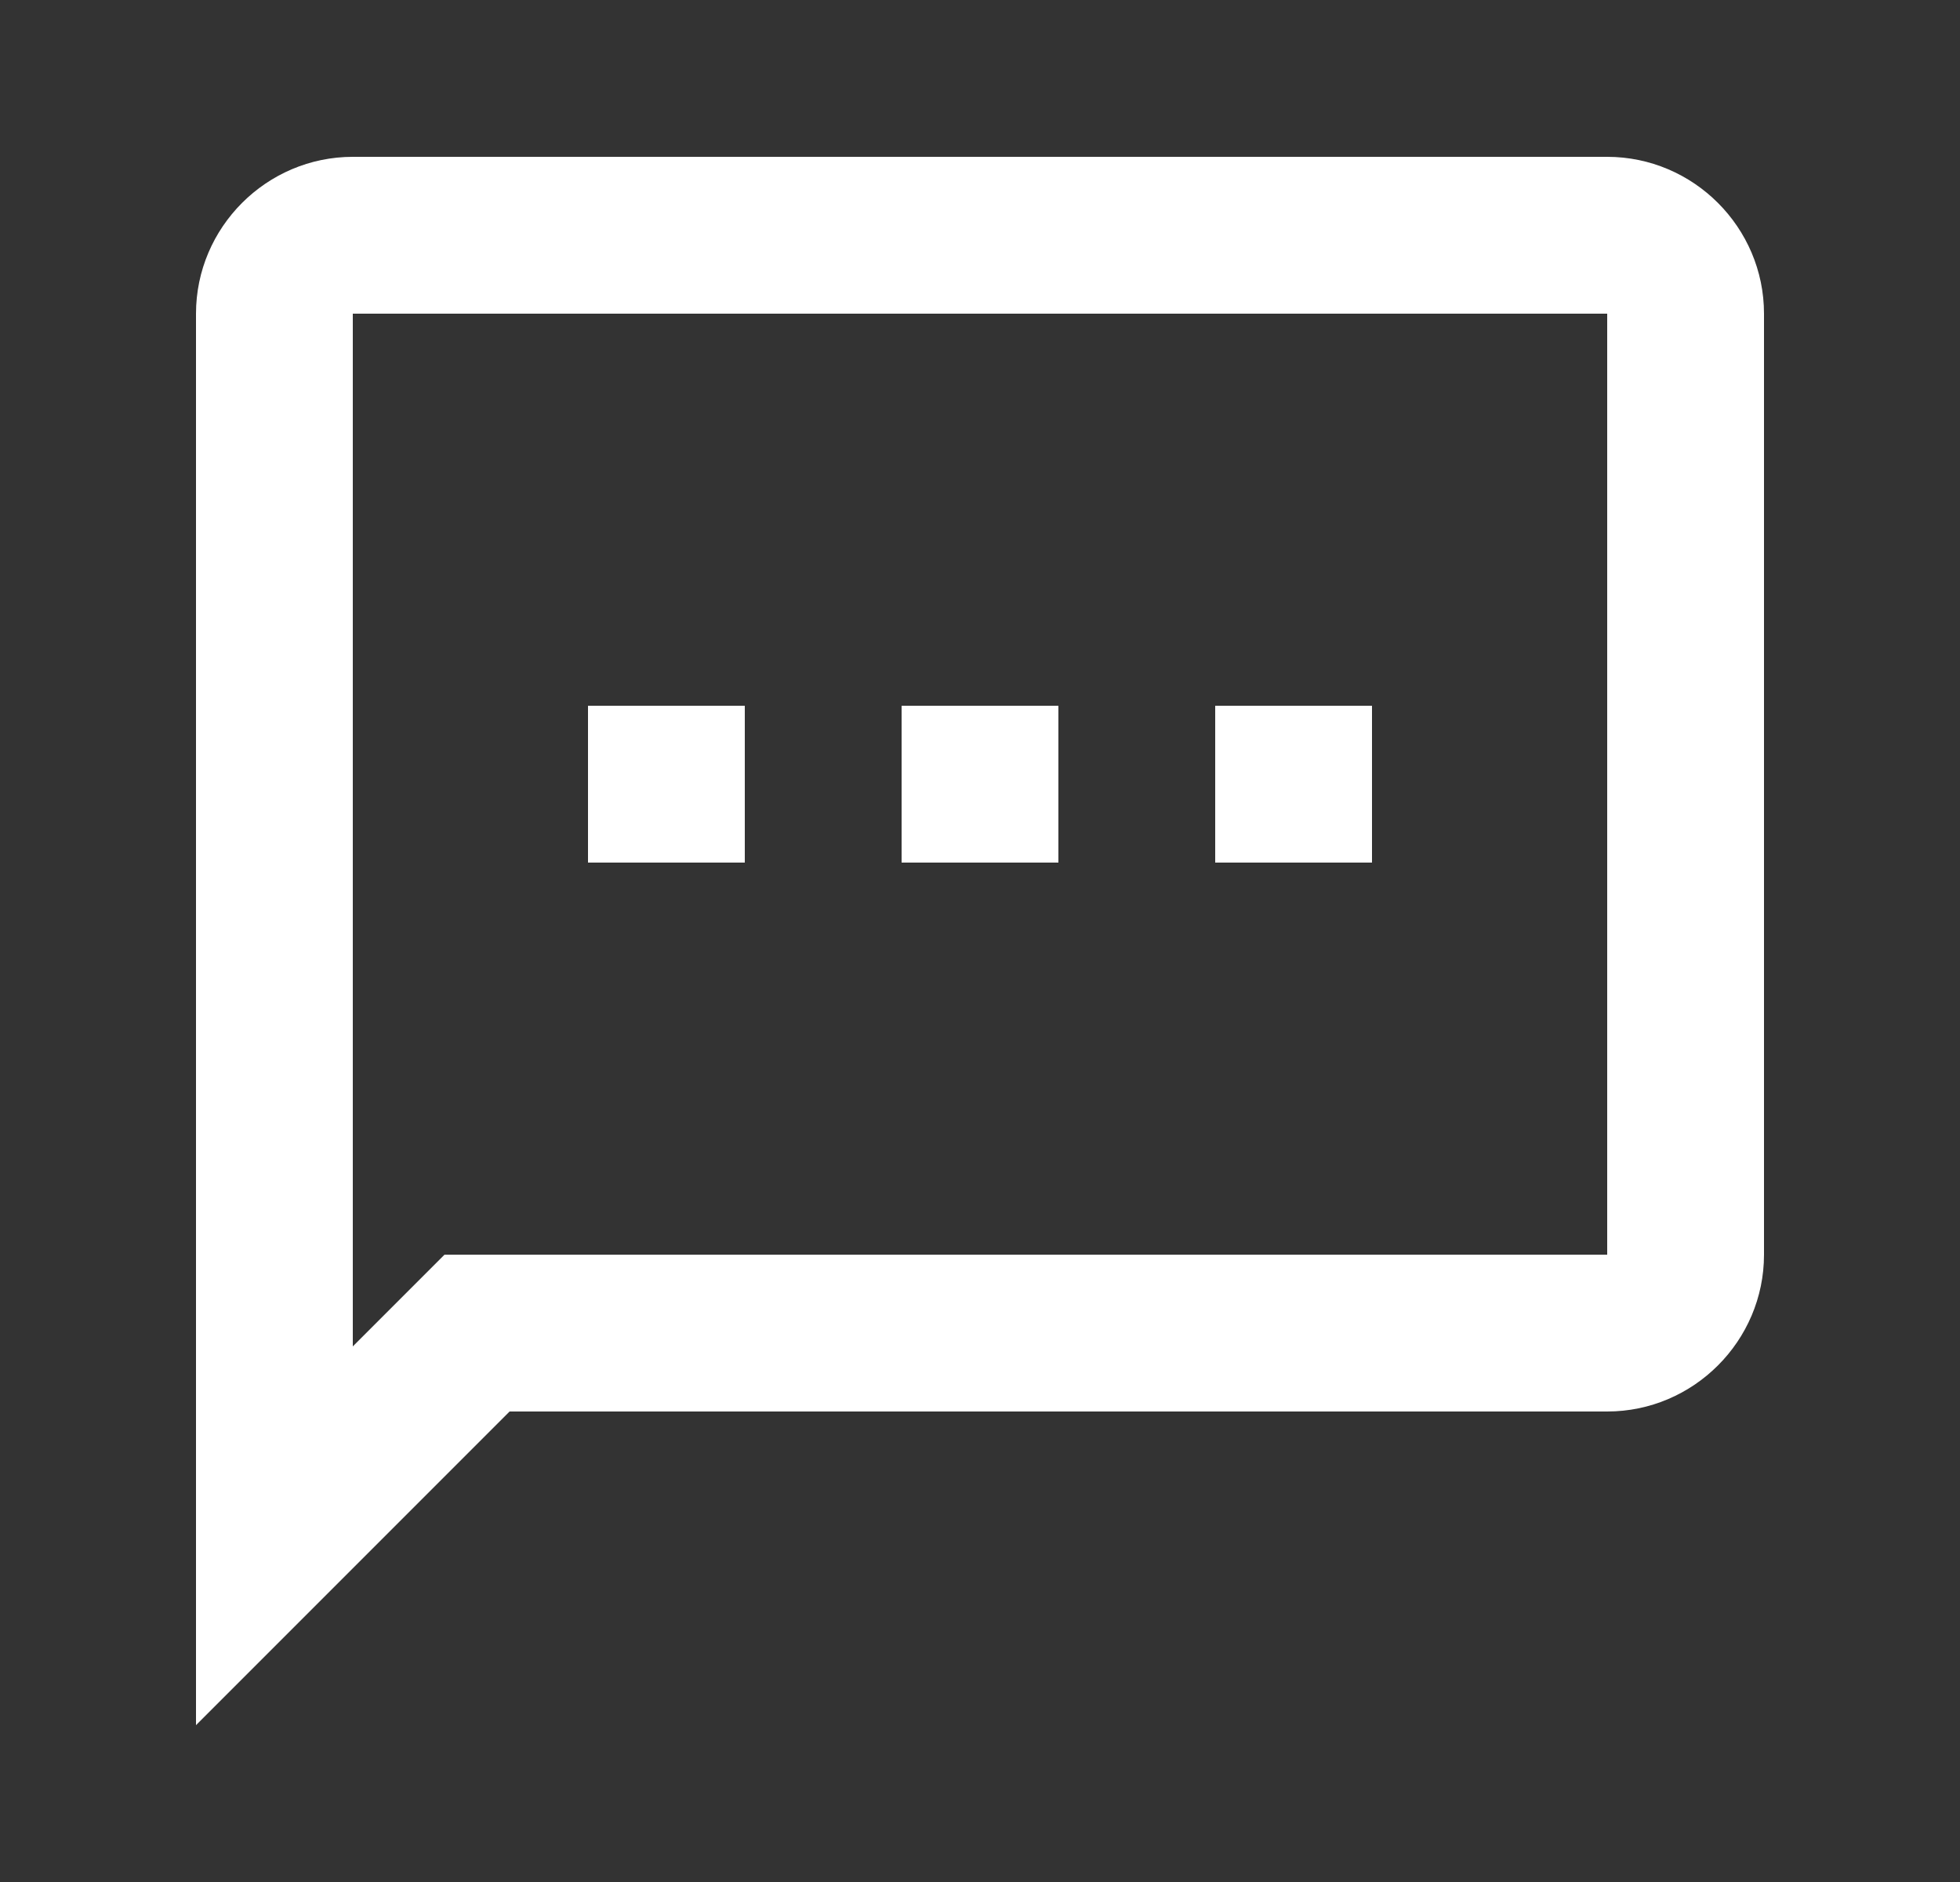 <svg width="25" height="24" viewBox="0 0 25 24" fill="none" xmlns="http://www.w3.org/2000/svg">
<rect x="0" y="0" width="25" height="24" fill="#333333" stroke="none"/>
<path d="M20.5 2H4.5C3.4 2 2.5 2.9 2.5 4V22L6.5 18H20.5C21.6 18 22.5 17.1 22.5 16V4C22.5 2.9 21.6 2 20.5 2ZM20.5 16H5.67L4.5 17.17V4H20.5V16ZM7.5 9H9.5V11H7.5V9ZM15.5 9H17.5V11H15.5V9ZM11.5 9H13.5V11H11.5V9Z" fill="white"/>
</svg>
